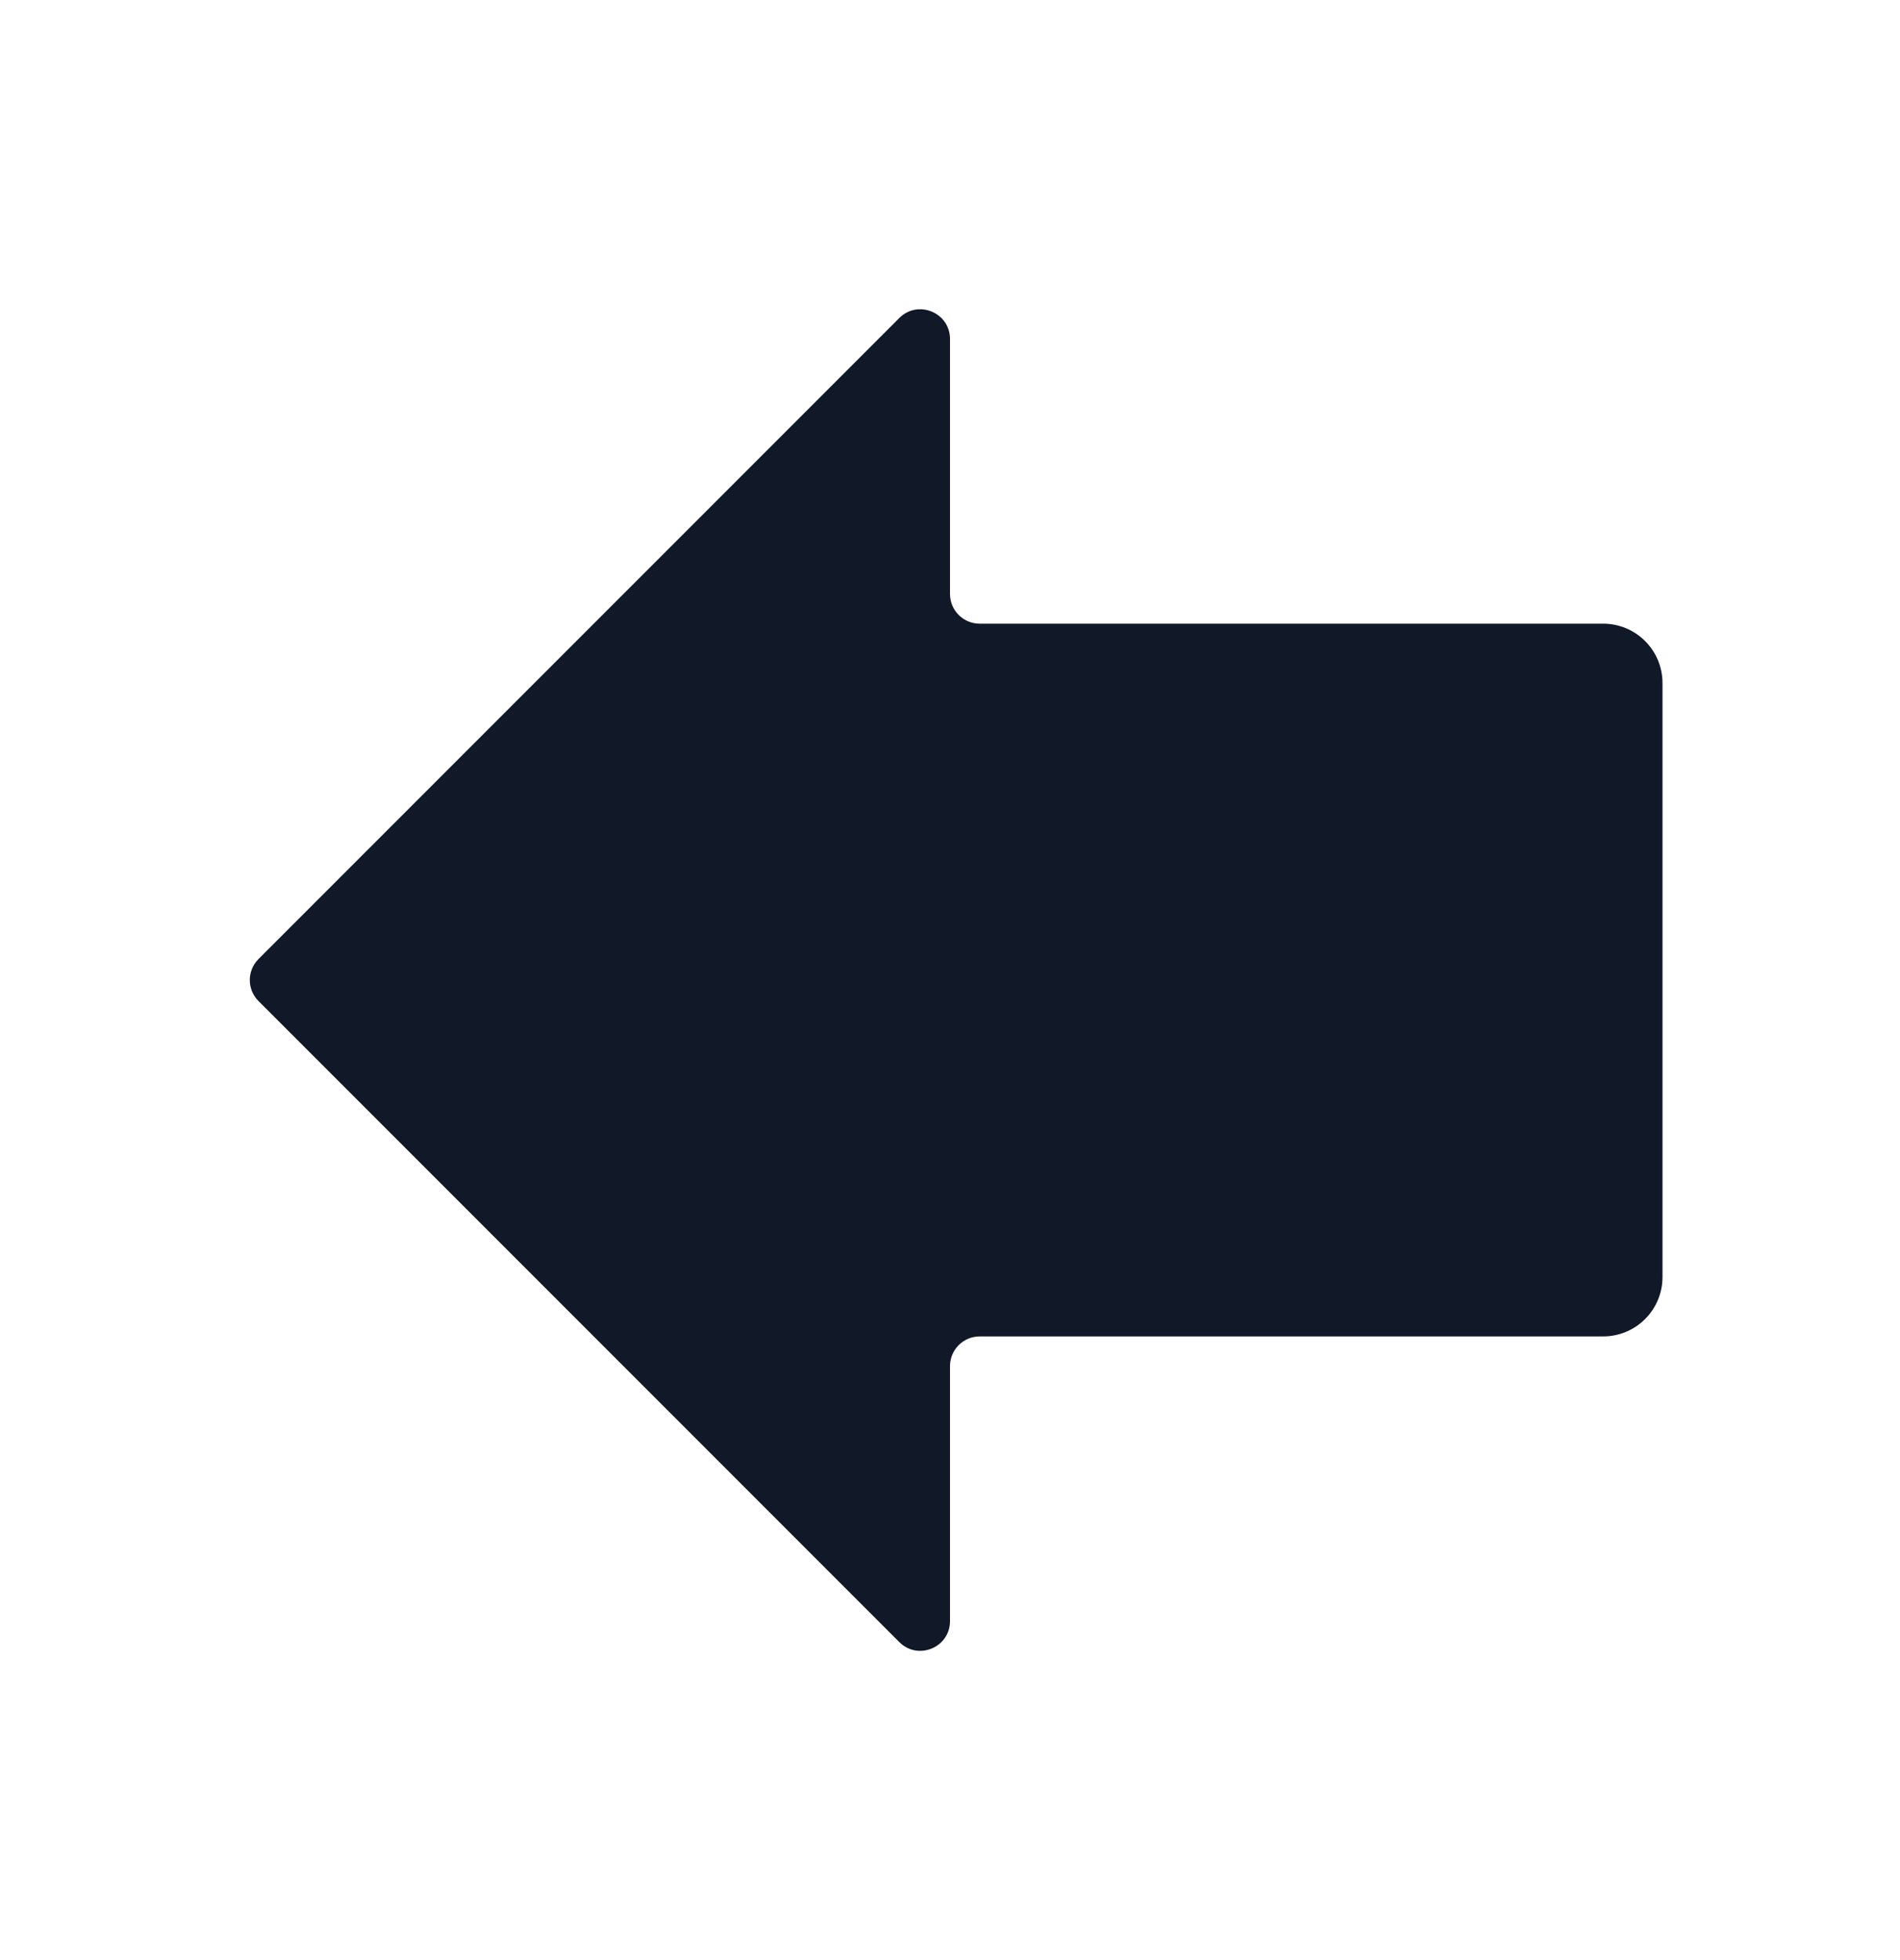 <svg width="32" height="33" viewBox="0 0 32 33" fill="none" xmlns="http://www.w3.org/2000/svg">
<path d="M16 5.707C16 5.262 15.461 5.039 15.146 5.354L4.354 16.146C4.158 16.342 4.158 16.658 4.354 16.854L15.146 27.646C15.461 27.961 16 27.738 16 27.293V23C16 22.724 16.224 22.5 16.5 22.5H27C27.265 22.5 27.52 22.395 27.707 22.207C27.895 22.02 28 21.765 28 21.5V11.5C28 11.235 27.895 10.98 27.707 10.793C27.52 10.605 27.265 10.5 27 10.5H16.5C16.224 10.5 16 10.276 16 10V5.707Z" fill="#111827"/>
</svg>
